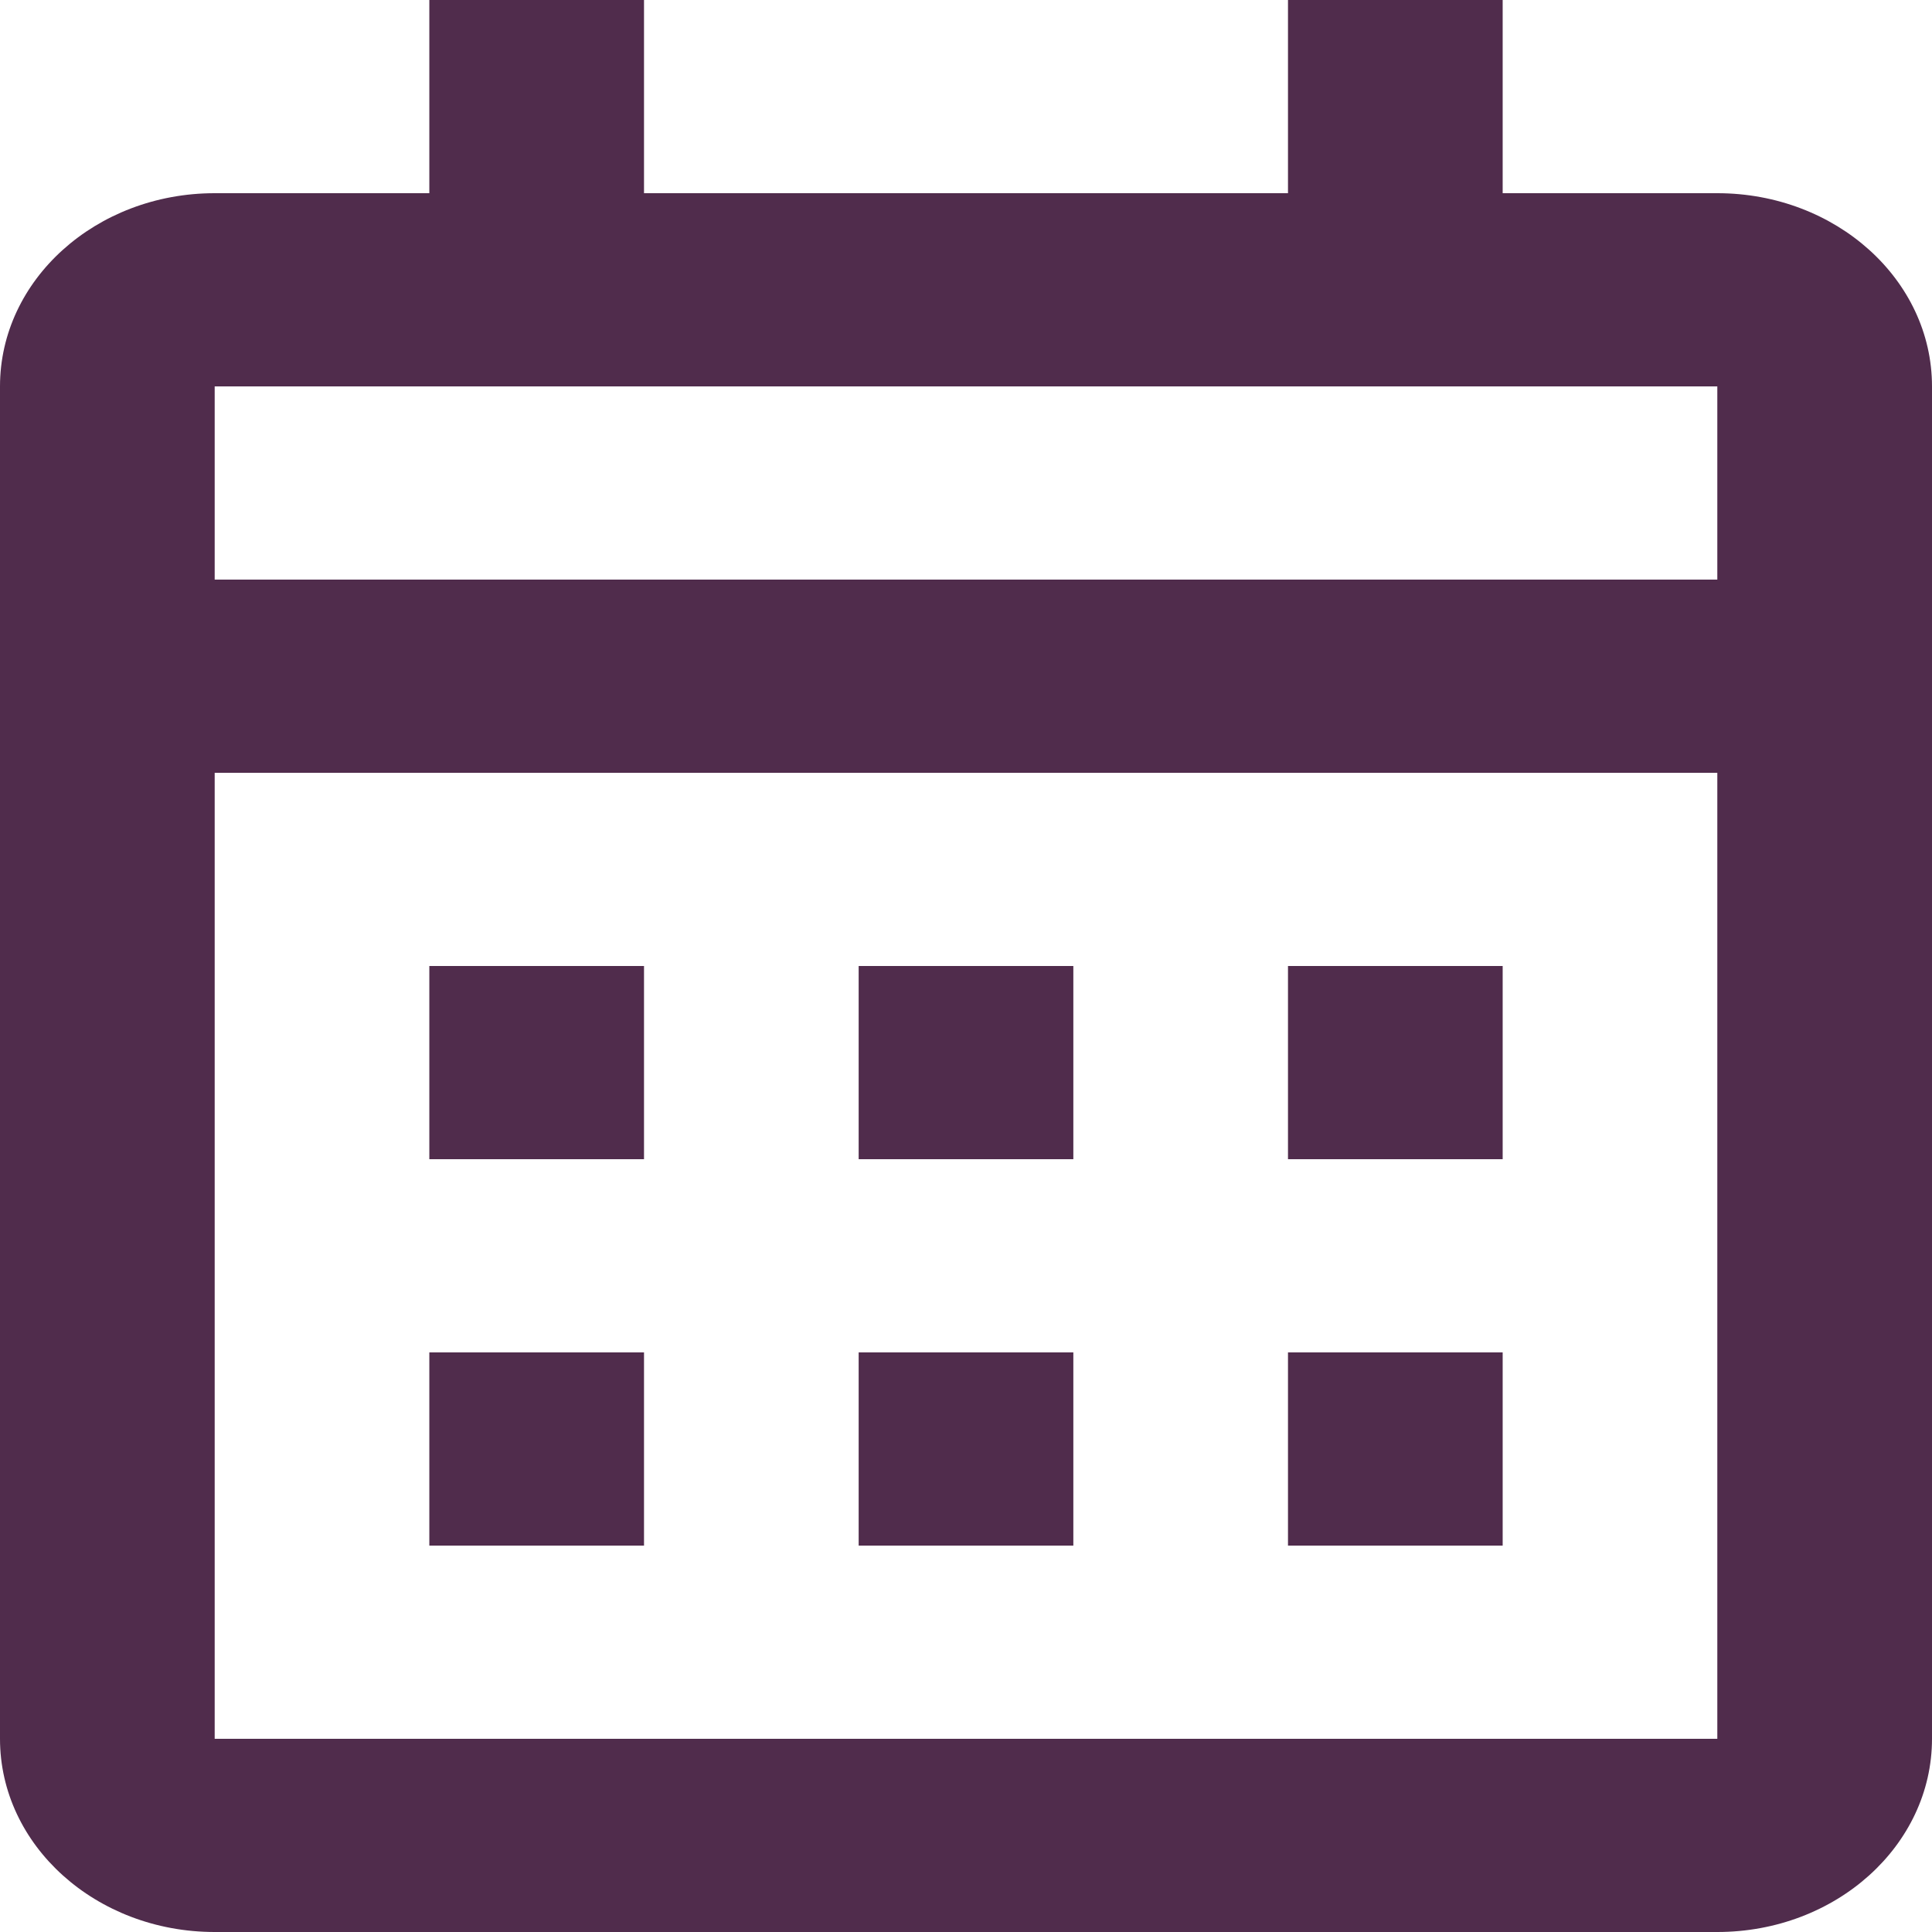 <svg width="50" height="50" viewBox="0 0 50 50" fill="none" xmlns="http://www.w3.org/2000/svg">
<path d="M44.444 50H5.556C2.487 50 0 47.761 0 45V10C0 7.239 2.487 5 5.556 5H11.111V0H16.667V5H33.333V0H38.889V5H44.444C47.513 5 50 7.239 50 10V45C50 47.761 47.513 50 44.444 50ZM5.556 20V45H44.444V20H5.556ZM5.556 10V15H44.444V10H5.556ZM38.889 40H33.333V35H38.889V40ZM27.778 40H22.222V35H27.778V40ZM16.667 40H11.111V35H16.667V40ZM38.889 30H33.333V25H38.889V30ZM27.778 30H22.222V25H27.778V30ZM16.667 30H11.111V25H16.667V30Z" fill="#502C4C"/>
</svg>
